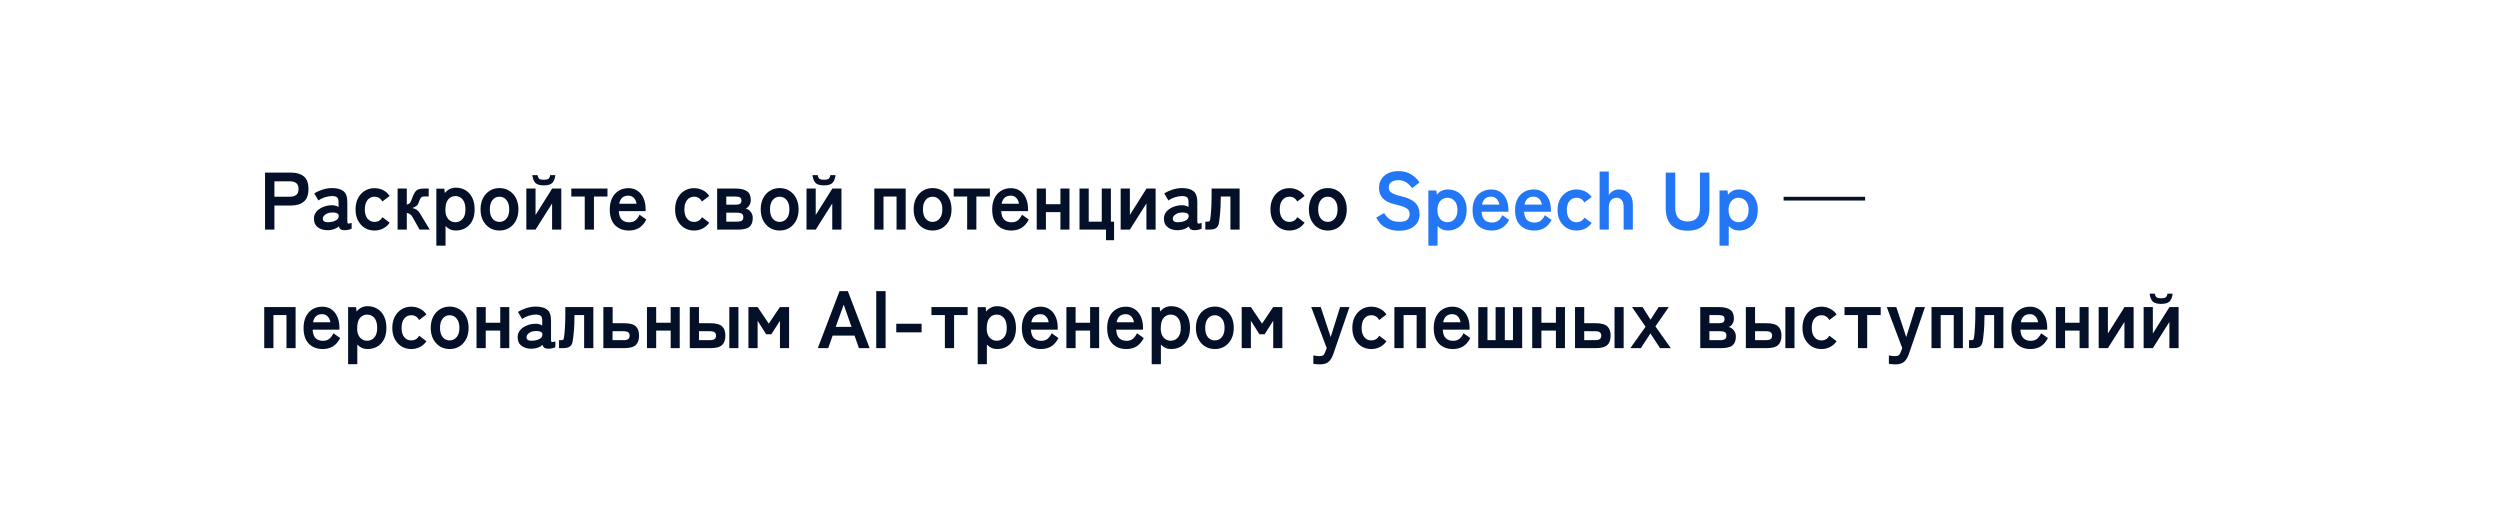 <svg width="675" height="143" viewBox="0 0 675 143" fill="none" xmlns="http://www.w3.org/2000/svg">
<g clip-path="url(#clip0_489_65)">
<g filter="url(#filter0_d_489_65)">
<path fill-rule="evenodd" clip-rule="evenodd" d="M44.094 83.398L28.121 75.745C22.636 73.117 22.624 66.381 28.099 63.768L44.01 56.215C44.426 40.009 57.694 27 74 27H626C642.569 27 656 40.431 656 57V81C656 97.569 642.569 111 626 111H74C58.239 111 45.316 98.845 44.094 83.398Z" fill="white"/>
</g>
<path d="M71.562 62V46.6H78.602C80.039 46.6 81.176 46.937 82.012 47.612C82.863 48.286 83.288 49.423 83.288 51.022C83.288 52.62 82.863 53.764 82.012 54.454C81.176 55.143 80.039 55.488 78.602 55.488H74.092V62H71.562ZM74.092 53.112H78.25C78.998 53.112 79.577 52.95 79.988 52.628C80.399 52.305 80.604 51.77 80.604 51.022C80.604 50.288 80.399 49.76 79.988 49.438C79.577 49.115 78.998 48.954 78.25 48.954H74.092V53.112ZM88.697 62.154C87.553 62.198 86.607 61.948 85.859 61.406C85.126 60.863 84.759 60.078 84.759 59.052C84.759 58.304 84.986 57.666 85.441 57.138C85.896 56.61 86.482 56.199 87.201 55.906C87.92 55.598 88.66 55.436 89.423 55.422C89.804 55.392 90.164 55.422 90.501 55.51C90.838 55.598 91.139 55.722 91.403 55.884V54.586C91.403 53.896 91.256 53.449 90.963 53.244C90.67 53.038 90.237 52.936 89.665 52.936C89.049 52.936 88.396 53.046 87.707 53.266C87.032 53.486 86.453 53.772 85.969 54.124L84.847 52.21C85.448 51.828 86.174 51.498 87.025 51.22C87.876 50.926 88.756 50.78 89.665 50.78C91.029 50.78 92.056 51.058 92.745 51.616C93.434 52.158 93.779 53.148 93.779 54.586V59.822C93.779 60.13 93.845 60.306 93.977 60.35C94.124 60.394 94.446 60.342 94.945 60.196V61.758C94.725 61.86 94.446 61.948 94.109 62.022C93.786 62.11 93.434 62.154 93.053 62.154C92.598 62.154 92.246 62.08 91.997 61.934C91.762 61.772 91.594 61.508 91.491 61.142C91.124 61.45 90.699 61.692 90.215 61.868C89.731 62.029 89.225 62.124 88.697 62.154ZM88.653 59.998C89.474 59.968 90.149 59.807 90.677 59.514C91.22 59.22 91.476 58.802 91.447 58.26C91.432 57.908 91.249 57.666 90.897 57.534C90.56 57.402 90.134 57.35 89.621 57.38C88.902 57.394 88.308 57.578 87.839 57.93C87.37 58.267 87.142 58.648 87.157 59.074C87.186 59.734 87.685 60.042 88.653 59.998ZM101.097 62.242C100.129 62.242 99.257 62.007 98.479 61.538C97.716 61.054 97.108 60.386 96.653 59.536C96.213 58.685 95.993 57.688 95.993 56.544C95.993 55.385 96.213 54.38 96.653 53.53C97.108 52.664 97.716 51.997 98.479 51.528C99.257 51.044 100.129 50.802 101.097 50.802C101.963 50.802 102.747 50.985 103.451 51.352C104.17 51.704 104.757 52.224 105.211 52.914L103.231 54.41C102.777 53.544 102.065 53.112 101.097 53.112C100.335 53.112 99.711 53.412 99.227 54.014C98.743 54.6 98.501 55.444 98.501 56.544C98.501 57.614 98.743 58.443 99.227 59.03C99.711 59.616 100.335 59.91 101.097 59.91C102.065 59.91 102.784 59.484 103.253 58.634L105.211 60.13C104.757 60.804 104.17 61.325 103.451 61.692C102.747 62.058 101.963 62.242 101.097 62.242ZM107.35 62V50.912H109.836V55.246C110.188 55.172 110.452 55.04 110.628 54.85C110.818 54.644 110.987 54.329 111.134 53.904C111.412 53.053 111.691 52.415 111.97 51.99C112.248 51.564 112.578 51.278 112.96 51.132C113.341 50.985 113.832 50.912 114.434 50.912H115.754V53.046H114.632C114.382 53.046 114.17 53.075 113.994 53.134C113.832 53.192 113.678 53.332 113.532 53.552C113.4 53.772 113.246 54.124 113.07 54.608C112.923 55.062 112.703 55.4 112.41 55.62C112.131 55.84 111.764 56.023 111.31 56.17C111.779 56.243 112.182 56.397 112.52 56.632C112.857 56.866 113.158 57.211 113.422 57.666C113.51 57.798 113.642 58.018 113.818 58.326C113.994 58.619 114.258 59.059 114.61 59.646C114.962 60.218 115.438 61.002 116.04 62H113.29L111.42 58.678C111.214 58.311 110.994 58.04 110.76 57.864C110.54 57.688 110.232 57.563 109.836 57.49V62H107.35ZM117.813 66.334V50.934H119.969L120.101 52.122C120.467 51.652 120.9 51.293 121.399 51.044C121.897 50.794 122.447 50.67 123.049 50.67C124.031 50.67 124.904 50.897 125.667 51.352C126.444 51.806 127.053 52.474 127.493 53.354C127.933 54.219 128.153 55.29 128.153 56.566C128.153 57.768 127.933 58.795 127.493 59.646C127.053 60.482 126.444 61.127 125.667 61.582C124.904 62.022 124.031 62.242 123.049 62.242C122.506 62.242 122 62.139 121.531 61.934C121.061 61.714 120.651 61.413 120.299 61.032V66.334H117.813ZM122.961 59.998C123.738 59.998 124.383 59.704 124.897 59.118C125.41 58.531 125.667 57.68 125.667 56.566C125.667 55.334 125.41 54.424 124.897 53.838C124.383 53.236 123.738 52.936 122.961 52.936C122.183 52.936 121.538 53.236 121.025 53.838C120.511 54.439 120.255 55.392 120.255 56.698C120.255 57.754 120.511 58.568 121.025 59.14C121.538 59.712 122.183 59.998 122.961 59.998ZM134.849 62.242C133.881 62.242 133.008 62.007 132.231 61.538C131.468 61.054 130.86 60.386 130.405 59.536C129.965 58.67 129.745 57.666 129.745 56.522C129.745 55.378 129.965 54.373 130.405 53.508C130.86 52.642 131.468 51.975 132.231 51.506C133.008 51.022 133.881 50.78 134.849 50.78C135.846 50.78 136.726 51.022 137.489 51.506C138.266 51.975 138.875 52.642 139.315 53.508C139.755 54.373 139.975 55.378 139.975 56.522C139.975 57.666 139.755 58.67 139.315 59.536C138.875 60.386 138.266 61.054 137.489 61.538C136.726 62.007 135.846 62.242 134.849 62.242ZM134.849 59.91C135.626 59.91 136.257 59.616 136.741 59.03C137.24 58.443 137.489 57.607 137.489 56.522C137.489 55.436 137.24 54.6 136.741 54.014C136.257 53.412 135.626 53.112 134.849 53.112C134.086 53.112 133.463 53.412 132.979 54.014C132.495 54.6 132.253 55.436 132.253 56.522C132.253 57.607 132.495 58.443 132.979 59.03C133.463 59.616 134.086 59.91 134.849 59.91ZM142.112 62V50.912H144.598V58.04L149.086 50.912H151.55V62H149.064V54.938L144.598 62H142.112ZM146.842 50.054C145.786 50.054 145.03 49.841 144.576 49.416C144.136 48.976 143.85 48.264 143.718 47.282H145.148C145.221 47.78 145.382 48.118 145.632 48.294C145.881 48.455 146.284 48.536 146.842 48.536C147.399 48.536 147.802 48.455 148.052 48.294C148.316 48.118 148.477 47.78 148.536 47.282H149.944C149.826 48.264 149.54 48.976 149.086 49.416C148.631 49.841 147.883 50.054 146.842 50.054ZM157.88 62V53.068H154.25V50.912H164.018V53.068H160.366V62H157.88ZM169.806 62.242C168.266 62.242 167.019 61.765 166.066 60.812C165.112 59.844 164.636 58.421 164.636 56.544C164.636 55.356 164.848 54.336 165.274 53.486C165.699 52.62 166.293 51.96 167.056 51.506C167.818 51.036 168.691 50.802 169.674 50.802C170.656 50.802 171.492 51.051 172.182 51.55C172.871 52.034 173.399 52.701 173.766 53.552C174.132 54.388 174.316 55.341 174.316 56.412V57.006H167.078C167.136 58.091 167.415 58.868 167.914 59.338C168.412 59.792 169.058 60.02 169.85 60.02C170.539 60.02 171.104 59.851 171.544 59.514C171.984 59.162 172.365 58.648 172.688 57.974L174.514 59.272C173.971 60.328 173.304 61.09 172.512 61.56C171.734 62.014 170.832 62.242 169.806 62.242ZM167.188 55.004H171.874C171.756 54.314 171.5 53.779 171.104 53.398C170.722 53.016 170.231 52.826 169.63 52.826C168.984 52.826 168.449 53.002 168.024 53.354C167.613 53.706 167.334 54.256 167.188 55.004ZM187.378 62.242C186.41 62.242 185.538 62.007 184.76 61.538C183.998 61.054 183.389 60.386 182.934 59.536C182.494 58.685 182.274 57.688 182.274 56.544C182.274 55.385 182.494 54.38 182.934 53.53C183.389 52.664 183.998 51.997 184.76 51.528C185.538 51.044 186.41 50.802 187.378 50.802C188.244 50.802 189.028 50.985 189.732 51.352C190.451 51.704 191.038 52.224 191.492 52.914L189.512 54.41C189.058 53.544 188.346 53.112 187.378 53.112C186.616 53.112 185.992 53.412 185.508 54.014C185.024 54.6 184.782 55.444 184.782 56.544C184.782 57.614 185.024 58.443 185.508 59.03C185.992 59.616 186.616 59.91 187.378 59.91C188.346 59.91 189.065 59.484 189.534 58.634L191.492 60.13C191.038 60.804 190.451 61.325 189.732 61.692C189.028 62.058 188.244 62.242 187.378 62.242ZM193.631 62V50.912H198.713C200.033 50.912 201.03 51.154 201.705 51.638C202.38 52.122 202.717 52.914 202.717 54.014C202.717 54.542 202.585 55.018 202.321 55.444C202.072 55.869 201.734 56.148 201.309 56.28C201.852 56.412 202.306 56.712 202.673 57.182C203.054 57.636 203.245 58.201 203.245 58.876C203.245 59.946 202.944 60.738 202.343 61.252C201.756 61.75 200.693 62 199.153 62H193.631ZM196.095 59.844H198.911C199.6 59.844 200.07 59.748 200.319 59.558C200.568 59.352 200.693 59.044 200.693 58.634C200.693 58.179 200.554 57.864 200.275 57.688C200.011 57.512 199.556 57.424 198.911 57.424H196.095V59.844ZM196.095 55.268H198.647C199.204 55.268 199.6 55.18 199.835 55.004C200.07 54.828 200.187 54.542 200.187 54.146C200.187 53.75 200.062 53.471 199.813 53.31C199.564 53.148 199.153 53.068 198.581 53.068H196.095V55.268ZM210.496 62.242C209.528 62.242 208.655 62.007 207.878 61.538C207.115 61.054 206.506 60.386 206.052 59.536C205.612 58.67 205.392 57.666 205.392 56.522C205.392 55.378 205.612 54.373 206.052 53.508C206.506 52.642 207.115 51.975 207.878 51.506C208.655 51.022 209.528 50.78 210.496 50.78C211.493 50.78 212.373 51.022 213.136 51.506C213.913 51.975 214.522 52.642 214.962 53.508C215.402 54.373 215.622 55.378 215.622 56.522C215.622 57.666 215.402 58.67 214.962 59.536C214.522 60.386 213.913 61.054 213.136 61.538C212.373 62.007 211.493 62.242 210.496 62.242ZM210.496 59.91C211.273 59.91 211.904 59.616 212.388 59.03C212.886 58.443 213.136 57.607 213.136 56.522C213.136 55.436 212.886 54.6 212.388 54.014C211.904 53.412 211.273 53.112 210.496 53.112C209.733 53.112 209.11 53.412 208.626 54.014C208.142 54.6 207.9 55.436 207.9 56.522C207.9 57.607 208.142 58.443 208.626 59.03C209.11 59.616 209.733 59.91 210.496 59.91ZM217.758 62V50.912H220.244V58.04L224.732 50.912H227.196V62H224.71V54.938L220.244 62H217.758ZM222.488 50.054C221.432 50.054 220.677 49.841 220.222 49.416C219.782 48.976 219.496 48.264 219.364 47.282H220.794C220.867 47.78 221.029 48.118 221.278 48.294C221.527 48.455 221.931 48.536 222.488 48.536C223.045 48.536 223.449 48.455 223.698 48.294C223.962 48.118 224.123 47.78 224.182 47.282H225.59C225.473 48.264 225.187 48.976 224.732 49.416C224.277 49.841 223.529 50.054 222.488 50.054ZM236.063 62V50.912H244.533V62H242.069V53.068H238.549V62H236.063ZM251.789 62.242C250.821 62.242 249.948 62.007 249.171 61.538C248.408 61.054 247.799 60.386 247.345 59.536C246.905 58.67 246.685 57.666 246.685 56.522C246.685 55.378 246.905 54.373 247.345 53.508C247.799 52.642 248.408 51.975 249.171 51.506C249.948 51.022 250.821 50.78 251.789 50.78C252.786 50.78 253.666 51.022 254.429 51.506C255.206 51.975 255.815 52.642 256.255 53.508C256.695 54.373 256.915 55.378 256.915 56.522C256.915 57.666 256.695 58.67 256.255 59.536C255.815 60.386 255.206 61.054 254.429 61.538C253.666 62.007 252.786 62.242 251.789 62.242ZM251.789 59.91C252.566 59.91 253.197 59.616 253.681 59.03C254.179 58.443 254.429 57.607 254.429 56.522C254.429 55.436 254.179 54.6 253.681 54.014C253.197 53.412 252.566 53.112 251.789 53.112C251.026 53.112 250.403 53.412 249.919 54.014C249.435 54.6 249.193 55.436 249.193 56.522C249.193 57.607 249.435 58.443 249.919 59.03C250.403 59.616 251.026 59.91 251.789 59.91ZM261.134 62V53.068H257.504V50.912H267.272V53.068H263.62V62H261.134ZM273.06 62.242C271.52 62.242 270.273 61.765 269.32 60.812C268.366 59.844 267.89 58.421 267.89 56.544C267.89 55.356 268.102 54.336 268.528 53.486C268.953 52.62 269.547 51.96 270.31 51.506C271.072 51.036 271.945 50.802 272.928 50.802C273.91 50.802 274.746 51.051 275.436 51.55C276.125 52.034 276.653 52.701 277.02 53.552C277.386 54.388 277.57 55.341 277.57 56.412V57.006H270.332C270.39 58.091 270.669 58.868 271.168 59.338C271.666 59.792 272.312 60.02 273.104 60.02C273.793 60.02 274.358 59.851 274.798 59.514C275.238 59.162 275.619 58.648 275.942 57.974L277.768 59.272C277.225 60.328 276.558 61.09 275.766 61.56C274.988 62.014 274.086 62.242 273.06 62.242ZM270.442 55.004H275.128C275.01 54.314 274.754 53.779 274.358 53.398C273.976 53.016 273.485 52.826 272.884 52.826C272.238 52.826 271.703 53.002 271.278 53.354C270.867 53.706 270.588 54.256 270.442 55.004ZM279.912 62V50.912H282.398V55.136H286.314V50.912H288.756V62H286.314V57.27H282.398V62H279.912ZM298.621 64.86V62H291.471V50.912H293.957V59.844H297.477V50.912H299.941V59.844H300.799V64.86H298.621ZM302.578 62V50.912H305.064V58.04L309.552 50.912H312.016V62H309.53V54.938L305.064 62H302.578ZM318.193 62.154C317.049 62.198 316.103 61.948 315.355 61.406C314.622 60.863 314.255 60.078 314.255 59.052C314.255 58.304 314.482 57.666 314.937 57.138C315.392 56.61 315.978 56.199 316.697 55.906C317.416 55.598 318.156 55.436 318.919 55.422C319.3 55.392 319.66 55.422 319.997 55.51C320.334 55.598 320.635 55.722 320.899 55.884V54.586C320.899 53.896 320.752 53.449 320.459 53.244C320.166 53.038 319.733 52.936 319.161 52.936C318.545 52.936 317.892 53.046 317.203 53.266C316.528 53.486 315.949 53.772 315.465 54.124L314.343 52.21C314.944 51.828 315.67 51.498 316.521 51.22C317.372 50.926 318.252 50.78 319.161 50.78C320.525 50.78 321.552 51.058 322.241 51.616C322.93 52.158 323.275 53.148 323.275 54.586V59.822C323.275 60.13 323.341 60.306 323.473 60.35C323.62 60.394 323.942 60.342 324.441 60.196V61.758C324.221 61.86 323.942 61.948 323.605 62.022C323.282 62.11 322.93 62.154 322.549 62.154C322.094 62.154 321.742 62.08 321.493 61.934C321.258 61.772 321.09 61.508 320.987 61.142C320.62 61.45 320.195 61.692 319.711 61.868C319.227 62.029 318.721 62.124 318.193 62.154ZM318.149 59.998C318.97 59.968 319.645 59.807 320.173 59.514C320.716 59.22 320.972 58.802 320.943 58.26C320.928 57.908 320.745 57.666 320.393 57.534C320.056 57.402 319.63 57.35 319.117 57.38C318.398 57.394 317.804 57.578 317.335 57.93C316.866 58.267 316.638 58.648 316.653 59.074C316.682 59.734 317.181 60.042 318.149 59.998ZM325.435 62V59.844H325.919C326.212 59.844 326.41 59.814 326.513 59.756C326.63 59.697 326.711 59.506 326.755 59.184C326.872 58.538 326.96 57.658 327.019 56.544C327.092 55.429 327.129 54.256 327.129 53.024V50.912H334.697V62H332.211V53.068H329.615C329.615 53.977 329.593 54.886 329.549 55.796C329.505 56.705 329.439 57.548 329.351 58.326C329.278 59.103 329.19 59.763 329.087 60.306C328.955 60.936 328.684 61.376 328.273 61.626C327.877 61.875 327.254 62 326.403 62H325.435ZM348.125 62.242C347.157 62.242 346.284 62.007 345.507 61.538C344.744 61.054 344.135 60.386 343.681 59.536C343.241 58.685 343.021 57.688 343.021 56.544C343.021 55.385 343.241 54.38 343.681 53.53C344.135 52.664 344.744 51.997 345.507 51.528C346.284 51.044 347.157 50.802 348.125 50.802C348.99 50.802 349.775 50.985 350.479 51.352C351.197 51.704 351.784 52.224 352.239 52.914L350.259 54.41C349.804 53.544 349.093 53.112 348.125 53.112C347.362 53.112 346.739 53.412 346.255 54.014C345.771 54.6 345.529 55.444 345.529 56.544C345.529 57.614 345.771 58.443 346.255 59.03C346.739 59.616 347.362 59.91 348.125 59.91C349.093 59.91 349.811 59.484 350.281 58.634L352.239 60.13C351.784 60.804 351.197 61.325 350.479 61.692C349.775 62.058 348.99 62.242 348.125 62.242ZM358.501 62.242C357.533 62.242 356.661 62.007 355.883 61.538C355.121 61.054 354.512 60.386 354.057 59.536C353.617 58.67 353.397 57.666 353.397 56.522C353.397 55.378 353.617 54.373 354.057 53.508C354.512 52.642 355.121 51.975 355.883 51.506C356.661 51.022 357.533 50.78 358.501 50.78C359.499 50.78 360.379 51.022 361.141 51.506C361.919 51.975 362.527 52.642 362.967 53.508C363.407 54.373 363.627 55.378 363.627 56.522C363.627 57.666 363.407 58.67 362.967 59.536C362.527 60.386 361.919 61.054 361.141 61.538C360.379 62.007 359.499 62.242 358.501 62.242ZM358.501 59.91C359.279 59.91 359.909 59.616 360.393 59.03C360.892 58.443 361.141 57.607 361.141 56.522C361.141 55.436 360.892 54.6 360.393 54.014C359.909 53.412 359.279 53.112 358.501 53.112C357.739 53.112 357.115 53.412 356.631 54.014C356.147 54.6 355.905 55.436 355.905 56.522C355.905 57.607 356.147 58.443 356.631 59.03C357.115 59.616 357.739 59.91 358.501 59.91ZM481.576 54.146V53.134H503.576V54.146H481.576ZM71.342 94V82.912H79.812V94H77.348V85.068H73.828V94H71.342ZM87.134 94.242C85.594 94.242 84.347 93.765 83.394 92.812C82.441 91.844 81.964 90.421 81.964 88.544C81.964 87.356 82.177 86.336 82.602 85.486C83.027 84.62 83.621 83.96 84.384 83.506C85.147 83.036 86.019 82.802 87.002 82.802C87.984 82.802 88.82 83.051 89.51 83.55C90.199 84.034 90.727 84.701 91.094 85.552C91.46 86.388 91.644 87.341 91.644 88.412V89.006H84.406C84.465 90.091 84.743 90.868 85.242 91.338C85.74 91.792 86.386 92.02 87.178 92.02C87.867 92.02 88.432 91.851 88.872 91.514C89.312 91.162 89.693 90.648 90.016 89.974L91.842 91.272C91.299 92.328 90.632 93.09 89.84 93.56C89.062 94.014 88.16 94.242 87.134 94.242ZM84.516 87.004H89.202C89.085 86.314 88.828 85.779 88.432 85.398C88.05 85.016 87.559 84.826 86.958 84.826C86.312 84.826 85.777 85.002 85.352 85.354C84.941 85.706 84.662 86.256 84.516 87.004ZM93.987 98.334V82.934H96.142L96.275 84.122C96.641 83.652 97.074 83.293 97.573 83.044C98.071 82.794 98.621 82.67 99.222 82.67C100.205 82.67 101.078 82.897 101.841 83.352C102.618 83.806 103.227 84.474 103.667 85.354C104.107 86.219 104.327 87.29 104.327 88.566C104.327 89.768 104.107 90.795 103.667 91.646C103.227 92.482 102.618 93.127 101.841 93.582C101.078 94.022 100.205 94.242 99.222 94.242C98.68 94.242 98.174 94.139 97.704 93.934C97.235 93.714 96.825 93.413 96.472 93.032V98.334H93.987ZM99.135 91.998C99.912 91.998 100.557 91.704 101.071 91.118C101.584 90.531 101.841 89.68 101.841 88.566C101.841 87.334 101.584 86.424 101.071 85.838C100.557 85.236 99.912 84.936 99.135 84.936C98.357 84.936 97.712 85.236 97.198 85.838C96.685 86.439 96.428 87.392 96.428 88.698C96.428 89.754 96.685 90.568 97.198 91.14C97.712 91.712 98.357 91.998 99.135 91.998ZM111.023 94.242C110.055 94.242 109.182 94.007 108.405 93.538C107.642 93.054 107.034 92.386 106.579 91.536C106.139 90.685 105.919 89.688 105.919 88.544C105.919 87.385 106.139 86.38 106.579 85.53C107.034 84.664 107.642 83.997 108.405 83.528C109.182 83.044 110.055 82.802 111.023 82.802C111.888 82.802 112.673 82.985 113.377 83.352C114.096 83.704 114.682 84.224 115.137 84.914L113.157 86.41C112.702 85.544 111.991 85.112 111.023 85.112C110.26 85.112 109.637 85.412 109.153 86.014C108.669 86.6 108.427 87.444 108.427 88.544C108.427 89.614 108.669 90.443 109.153 91.03C109.637 91.616 110.26 91.91 111.023 91.91C111.991 91.91 112.71 91.484 113.179 90.634L115.137 92.13C114.682 92.804 114.096 93.325 113.377 93.692C112.673 94.058 111.888 94.242 111.023 94.242ZM121.4 94.242C120.432 94.242 119.559 94.007 118.782 93.538C118.019 93.054 117.411 92.386 116.956 91.536C116.516 90.67 116.296 89.666 116.296 88.522C116.296 87.378 116.516 86.373 116.956 85.508C117.411 84.642 118.019 83.975 118.782 83.506C119.559 83.022 120.432 82.78 121.4 82.78C122.397 82.78 123.277 83.022 124.04 83.506C124.817 83.975 125.426 84.642 125.866 85.508C126.306 86.373 126.526 87.378 126.526 88.522C126.526 89.666 126.306 90.67 125.866 91.536C125.426 92.386 124.817 93.054 124.04 93.538C123.277 94.007 122.397 94.242 121.4 94.242ZM121.4 91.91C122.177 91.91 122.808 91.616 123.292 91.03C123.791 90.443 124.04 89.607 124.04 88.522C124.04 87.436 123.791 86.6 123.292 86.014C122.808 85.412 122.177 85.112 121.4 85.112C120.637 85.112 120.014 85.412 119.53 86.014C119.046 86.6 118.804 87.436 118.804 88.522C118.804 89.607 119.046 90.443 119.53 91.03C120.014 91.616 120.637 91.91 121.4 91.91ZM128.662 94V82.912H131.148V87.136H135.064V82.912H137.506V94H135.064V89.27H131.148V94H128.662ZM143.697 94.154C142.553 94.198 141.607 93.948 140.859 93.406C140.126 92.863 139.759 92.078 139.759 91.052C139.759 90.304 139.986 89.666 140.441 89.138C140.896 88.61 141.482 88.199 142.201 87.906C142.92 87.598 143.66 87.436 144.423 87.422C144.804 87.392 145.164 87.422 145.501 87.51C145.838 87.598 146.139 87.722 146.403 87.884V86.586C146.403 85.896 146.256 85.449 145.963 85.244C145.67 85.038 145.237 84.936 144.665 84.936C144.049 84.936 143.396 85.046 142.707 85.266C142.032 85.486 141.453 85.772 140.969 86.124L139.847 84.21C140.448 83.828 141.174 83.498 142.025 83.22C142.876 82.926 143.756 82.78 144.665 82.78C146.029 82.78 147.056 83.058 147.745 83.616C148.434 84.158 148.779 85.148 148.779 86.586V91.822C148.779 92.13 148.845 92.306 148.977 92.35C149.124 92.394 149.446 92.342 149.945 92.196V93.758C149.725 93.86 149.446 93.948 149.109 94.022C148.786 94.11 148.434 94.154 148.053 94.154C147.598 94.154 147.246 94.08 146.997 93.934C146.762 93.772 146.594 93.508 146.491 93.142C146.124 93.45 145.699 93.692 145.215 93.868C144.731 94.029 144.225 94.124 143.697 94.154ZM143.653 91.998C144.474 91.968 145.149 91.807 145.677 91.514C146.22 91.22 146.476 90.802 146.447 90.26C146.432 89.908 146.249 89.666 145.897 89.534C145.56 89.402 145.134 89.35 144.621 89.38C143.902 89.394 143.308 89.578 142.839 89.93C142.37 90.267 142.142 90.648 142.157 91.074C142.186 91.734 142.685 92.042 143.653 91.998ZM150.939 94V91.844H151.423C151.716 91.844 151.914 91.814 152.017 91.756C152.134 91.697 152.215 91.506 152.259 91.184C152.376 90.538 152.464 89.658 152.523 88.544C152.596 87.429 152.633 86.256 152.633 85.024V82.912H160.201V94H157.715V85.068H155.119C155.119 85.977 155.097 86.886 155.053 87.796C155.009 88.705 154.943 89.548 154.855 90.326C154.782 91.103 154.694 91.763 154.591 92.306C154.459 92.936 154.188 93.376 153.777 93.626C153.381 93.875 152.758 94 151.907 94H150.939ZM162.908 94V82.912H165.416V87.268H168.452C170.007 87.268 171.078 87.546 171.664 88.104C172.251 88.661 172.544 89.504 172.544 90.634C172.544 91.763 172.251 92.606 171.664 93.164C171.078 93.721 170.007 94 168.452 94H162.908ZM165.394 91.844H168.232C168.907 91.844 169.369 91.748 169.618 91.558C169.868 91.352 169.992 91.044 169.992 90.634C169.992 90.208 169.868 89.9 169.618 89.71C169.369 89.519 168.907 89.424 168.232 89.424H165.394V91.844ZM174.682 94V82.912H177.168V87.136H181.084V82.912H183.526V94H181.084V89.27H177.168V94H174.682ZM186.24 94V82.912H188.726V87.268H191.784C193.31 87.268 194.366 87.546 194.952 88.104C195.554 88.661 195.854 89.504 195.854 90.634C195.854 91.763 195.554 92.606 194.952 93.164C194.366 93.721 193.31 94 191.784 94H186.24ZM196.91 94V82.912H199.374V94H196.91ZM188.726 91.844H191.52C192.21 91.844 192.679 91.748 192.928 91.558C193.192 91.352 193.324 91.044 193.324 90.634C193.324 90.208 193.192 89.9 192.928 89.71C192.679 89.519 192.21 89.424 191.52 89.424H188.726V91.844ZM202.074 94V82.912H204.56L207.574 87.378L210.566 82.912H213.052V94H210.588V86.608L208.256 90.26H206.87L204.56 86.608V94H202.074ZM220.804 94L226.678 78.6H228.922L234.796 94H231.914L230.726 90.612H224.808L223.62 94H220.804ZM225.644 88.258H229.912L227.8 82.252L225.644 88.258ZM236.583 94V78.6H239.113V94H236.583ZM241.992 89.732V87.4H248.834V89.732H241.992ZM255.118 94V85.068H251.488V82.912H261.256V85.068H257.604V94H255.118ZM263.971 98.334V82.934H266.127L266.259 84.122C266.626 83.652 267.058 83.293 267.557 83.044C268.056 82.794 268.606 82.67 269.207 82.67C270.19 82.67 271.062 82.897 271.825 83.352C272.602 83.806 273.211 84.474 273.651 85.354C274.091 86.219 274.311 87.29 274.311 88.566C274.311 89.768 274.091 90.795 273.651 91.646C273.211 92.482 272.602 93.127 271.825 93.582C271.062 94.022 270.19 94.242 269.207 94.242C268.664 94.242 268.158 94.139 267.689 93.934C267.22 93.714 266.809 93.413 266.457 93.032V98.334H263.971ZM269.119 91.998C269.896 91.998 270.542 91.704 271.055 91.118C271.568 90.531 271.825 89.68 271.825 88.566C271.825 87.334 271.568 86.424 271.055 85.838C270.542 85.236 269.896 84.936 269.119 84.936C268.342 84.936 267.696 85.236 267.183 85.838C266.67 86.439 266.413 87.392 266.413 88.698C266.413 89.754 266.67 90.568 267.183 91.14C267.696 91.712 268.342 91.998 269.119 91.998ZM281.073 94.242C279.533 94.242 278.287 93.765 277.333 92.812C276.38 91.844 275.903 90.421 275.903 88.544C275.903 87.356 276.116 86.336 276.541 85.486C276.967 84.62 277.561 83.96 278.323 83.506C279.086 83.036 279.959 82.802 280.941 82.802C281.924 82.802 282.76 83.051 283.449 83.55C284.139 84.034 284.667 84.701 285.033 85.552C285.4 86.388 285.583 87.341 285.583 88.412V89.006H278.345C278.404 90.091 278.683 90.868 279.181 91.338C279.68 91.792 280.325 92.02 281.117 92.02C281.807 92.02 282.371 91.851 282.811 91.514C283.251 91.162 283.633 90.648 283.955 89.974L285.781 91.272C285.239 92.328 284.571 93.09 283.779 93.56C283.002 94.014 282.1 94.242 281.073 94.242ZM278.455 87.004H283.141C283.024 86.314 282.767 85.779 282.371 85.398C281.99 85.016 281.499 84.826 280.897 84.826C280.252 84.826 279.717 85.002 279.291 85.354C278.881 85.706 278.602 86.256 278.455 87.004ZM287.926 94V82.912H290.412V87.136H294.328V82.912H296.77V94H294.328V89.27H290.412V94H287.926ZM304.105 94.242C302.565 94.242 301.318 93.765 300.365 92.812C299.411 91.844 298.935 90.421 298.935 88.544C298.935 87.356 299.147 86.336 299.573 85.486C299.998 84.62 300.592 83.96 301.355 83.506C302.117 83.036 302.99 82.802 303.973 82.802C304.955 82.802 305.791 83.051 306.481 83.55C307.17 84.034 307.698 84.701 308.065 85.552C308.431 86.388 308.615 87.341 308.615 88.412V89.006H301.377C301.435 90.091 301.714 90.868 302.213 91.338C302.711 91.792 303.357 92.02 304.149 92.02C304.838 92.02 305.403 91.851 305.843 91.514C306.283 91.162 306.664 90.648 306.987 89.974L308.813 91.272C308.27 92.328 307.603 93.09 306.811 93.56C306.033 94.014 305.131 94.242 304.105 94.242ZM301.487 87.004H306.173C306.055 86.314 305.799 85.779 305.403 85.398C305.021 85.016 304.53 84.826 303.929 84.826C303.283 84.826 302.748 85.002 302.323 85.354C301.912 85.706 301.633 86.256 301.487 87.004ZM310.957 98.334V82.934H313.113L313.245 84.122C313.612 83.652 314.045 83.293 314.543 83.044C315.042 82.794 315.592 82.67 316.193 82.67C317.176 82.67 318.049 82.897 318.811 83.352C319.589 83.806 320.197 84.474 320.637 85.354C321.077 86.219 321.297 87.29 321.297 88.566C321.297 89.768 321.077 90.795 320.637 91.646C320.197 92.482 319.589 93.127 318.811 93.582C318.049 94.022 317.176 94.242 316.193 94.242C315.651 94.242 315.145 94.139 314.675 93.934C314.206 93.714 313.795 93.413 313.443 93.032V98.334H310.957ZM316.105 91.998C316.883 91.998 317.528 91.704 318.041 91.118C318.555 90.531 318.811 89.68 318.811 88.566C318.811 87.334 318.555 86.424 318.041 85.838C317.528 85.236 316.883 84.936 316.105 84.936C315.328 84.936 314.683 85.236 314.169 85.838C313.656 86.439 313.399 87.392 313.399 88.698C313.399 89.754 313.656 90.568 314.169 91.14C314.683 91.712 315.328 91.998 316.105 91.998ZM327.994 94.242C327.026 94.242 326.153 94.007 325.376 93.538C324.613 93.054 324.004 92.386 323.55 91.536C323.11 90.67 322.89 89.666 322.89 88.522C322.89 87.378 323.11 86.373 323.55 85.508C324.004 84.642 324.613 83.975 325.376 83.506C326.153 83.022 327.026 82.78 327.994 82.78C328.991 82.78 329.871 83.022 330.634 83.506C331.411 83.975 332.02 84.642 332.46 85.508C332.9 86.373 333.12 87.378 333.12 88.522C333.12 89.666 332.9 90.67 332.46 91.536C332.02 92.386 331.411 93.054 330.634 93.538C329.871 94.007 328.991 94.242 327.994 94.242ZM327.994 91.91C328.771 91.91 329.402 91.616 329.886 91.03C330.384 90.443 330.634 89.607 330.634 88.522C330.634 87.436 330.384 86.6 329.886 86.014C329.402 85.412 328.771 85.112 327.994 85.112C327.231 85.112 326.608 85.412 326.124 86.014C325.64 86.6 325.398 87.436 325.398 88.522C325.398 89.607 325.64 90.443 326.124 91.03C326.608 91.616 327.231 91.91 327.994 91.91ZM335.256 94V82.912H337.742L340.756 87.378L343.748 82.912H346.234V94H343.77V86.608L341.438 90.26H340.052L337.742 86.608V94H335.256ZM356.428 98.378C356.076 98.378 355.746 98.363 355.438 98.334C355.13 98.319 354.851 98.282 354.602 98.224V95.958C354.851 96.016 355.108 96.06 355.372 96.09C355.65 96.134 355.914 96.156 356.164 96.156C356.56 96.156 356.86 96.112 357.066 96.024C357.271 95.95 357.432 95.811 357.55 95.606C357.667 95.4 357.792 95.114 357.924 94.748L358.21 93.978L354.03 82.912H356.604L359.288 91.008L361.818 82.912H364.348L360.036 95.474C359.698 96.456 359.273 97.182 358.76 97.652C358.246 98.136 357.469 98.378 356.428 98.378ZM370.232 94.242C369.264 94.242 368.391 94.007 367.614 93.538C366.851 93.054 366.243 92.386 365.788 91.536C365.348 90.685 365.128 89.688 365.128 88.544C365.128 87.385 365.348 86.38 365.788 85.53C366.243 84.664 366.851 83.997 367.614 83.528C368.391 83.044 369.264 82.802 370.232 82.802C371.097 82.802 371.882 82.985 372.586 83.352C373.305 83.704 373.891 84.224 374.346 84.914L372.366 86.41C371.911 85.544 371.2 85.112 370.232 85.112C369.469 85.112 368.846 85.412 368.362 86.014C367.878 86.6 367.636 87.444 367.636 88.544C367.636 89.614 367.878 90.443 368.362 91.03C368.846 91.616 369.469 91.91 370.232 91.91C371.2 91.91 371.919 91.484 372.388 90.634L374.346 92.13C373.891 92.804 373.305 93.325 372.586 93.692C371.882 94.058 371.097 94.242 370.232 94.242ZM376.485 94V82.912H384.955V94H382.491V85.068H378.971V94H376.485ZM392.276 94.242C390.736 94.242 389.49 93.765 388.536 92.812C387.583 91.844 387.106 90.421 387.106 88.544C387.106 87.356 387.319 86.336 387.744 85.486C388.17 84.62 388.764 83.96 389.526 83.506C390.289 83.036 391.162 82.802 392.144 82.802C393.127 82.802 393.963 83.051 394.652 83.55C395.342 84.034 395.87 84.701 396.236 85.552C396.603 86.388 396.786 87.341 396.786 88.412V89.006H389.548C389.607 90.091 389.886 90.868 390.384 91.338C390.883 91.792 391.528 92.02 392.32 92.02C393.01 92.02 393.574 91.851 394.014 91.514C394.454 91.162 394.836 90.648 395.158 89.974L396.984 91.272C396.442 92.328 395.774 93.09 394.982 93.56C394.205 94.014 393.303 94.242 392.276 94.242ZM389.658 87.004H394.344C394.227 86.314 393.97 85.779 393.574 85.398C393.193 85.016 392.702 84.826 392.1 84.826C391.455 84.826 390.92 85.002 390.494 85.354C390.084 85.706 389.805 86.256 389.658 87.004ZM399.129 94V82.934H401.615V91.844H403.815V82.934H406.301V91.844H408.501V82.934H410.987V94H399.129ZM413.696 94V82.912H416.182V87.136H420.098V82.912H422.54V94H420.098V89.27H416.182V94H413.696ZM425.254 94V82.912H427.74V87.268H430.798C432.323 87.268 433.379 87.546 433.966 88.104C434.567 88.661 434.868 89.504 434.868 90.634C434.868 91.763 434.567 92.606 433.966 93.164C433.379 93.721 432.323 94 430.798 94H425.254ZM435.924 94V82.912H438.388V94H435.924ZM427.74 91.844H430.534C431.223 91.844 431.693 91.748 431.942 91.558C432.206 91.352 432.338 91.044 432.338 90.634C432.338 90.208 432.206 89.9 431.942 89.71C431.693 89.519 431.223 89.424 430.534 89.424H427.74V91.844ZM440.186 94L444.3 88.214L440.648 82.912H443.508L445.642 86.322L447.82 82.912H450.57L446.962 88.126L451.12 94H448.216L445.62 90.04L443.024 94H440.186ZM459.071 94V82.912H464.153C465.473 82.912 466.47 83.154 467.145 83.638C467.819 84.122 468.157 84.914 468.157 86.014C468.157 86.542 468.025 87.018 467.761 87.444C467.511 87.869 467.174 88.148 466.749 88.28C467.291 88.412 467.746 88.712 468.113 89.182C468.494 89.636 468.685 90.201 468.685 90.876C468.685 91.946 468.384 92.738 467.783 93.252C467.196 93.75 466.133 94 464.593 94H459.071ZM461.535 91.844H464.351C465.04 91.844 465.509 91.748 465.759 91.558C466.008 91.352 466.133 91.044 466.133 90.634C466.133 90.179 465.993 89.864 465.715 89.688C465.451 89.512 464.996 89.424 464.351 89.424H461.535V91.844ZM461.535 87.268H464.087C464.644 87.268 465.04 87.18 465.275 87.004C465.509 86.828 465.627 86.542 465.627 86.146C465.627 85.75 465.502 85.471 465.253 85.31C465.003 85.148 464.593 85.068 464.021 85.068H461.535V87.268ZM471.381 94V82.912H473.867V87.268H476.925C478.45 87.268 479.506 87.546 480.093 88.104C480.694 88.661 480.995 89.504 480.995 90.634C480.995 91.763 480.694 92.606 480.093 93.164C479.506 93.721 478.45 94 476.925 94H471.381ZM482.051 94V82.912H484.515V94H482.051ZM473.867 91.844H476.661C477.35 91.844 477.82 91.748 478.069 91.558C478.333 91.352 478.465 91.044 478.465 90.634C478.465 90.208 478.333 89.9 478.069 89.71C477.82 89.519 477.35 89.424 476.661 89.424H473.867V91.844ZM491.769 94.242C490.801 94.242 489.928 94.007 489.151 93.538C488.388 93.054 487.78 92.386 487.325 91.536C486.885 90.685 486.665 89.688 486.665 88.544C486.665 87.385 486.885 86.38 487.325 85.53C487.78 84.664 488.388 83.997 489.151 83.528C489.928 83.044 490.801 82.802 491.769 82.802C492.634 82.802 493.419 82.985 494.123 83.352C494.842 83.704 495.428 84.224 495.883 84.914L493.903 86.41C493.448 85.544 492.737 85.112 491.769 85.112C491.006 85.112 490.383 85.412 489.899 86.014C489.415 86.6 489.173 87.444 489.173 88.544C489.173 89.614 489.415 90.443 489.899 91.03C490.383 91.616 491.006 91.91 491.769 91.91C492.737 91.91 493.456 91.484 493.925 90.634L495.883 92.13C495.428 92.804 494.842 93.325 494.123 93.692C493.419 94.058 492.634 94.242 491.769 94.242ZM501.652 94V85.068H498.022V82.912H507.79V85.068H504.138V94H501.652ZM511.824 98.378C511.472 98.378 511.142 98.363 510.834 98.334C510.526 98.319 510.247 98.282 509.998 98.224V95.958C510.247 96.016 510.504 96.06 510.768 96.09C511.047 96.134 511.311 96.156 511.56 96.156C511.956 96.156 512.257 96.112 512.462 96.024C512.667 95.95 512.829 95.811 512.946 95.606C513.063 95.4 513.188 95.114 513.32 94.748L513.606 93.978L509.426 82.912H512L514.684 91.008L517.214 82.912H519.744L515.432 95.474C515.095 96.456 514.669 97.182 514.156 97.652C513.643 98.136 512.865 98.378 511.824 98.378ZM521.504 94V82.912H529.974V94H527.51V85.068H523.99V94H521.504ZM531.642 94V91.844H532.126C532.419 91.844 532.617 91.814 532.72 91.756C532.837 91.697 532.918 91.506 532.962 91.184C533.079 90.538 533.167 89.658 533.226 88.544C533.299 87.429 533.336 86.256 533.336 85.024V82.912H540.904V94H538.418V85.068H535.822C535.822 85.977 535.8 86.886 535.756 87.796C535.712 88.705 535.646 89.548 535.558 90.326C535.485 91.103 535.397 91.763 535.294 92.306C535.162 92.936 534.891 93.376 534.48 93.626C534.084 93.875 533.461 94 532.61 94H531.642ZM548.232 94.242C546.692 94.242 545.445 93.765 544.492 92.812C543.538 91.844 543.062 90.421 543.062 88.544C543.062 87.356 543.274 86.336 543.7 85.486C544.125 84.62 544.719 83.96 545.482 83.506C546.244 83.036 547.117 82.802 548.1 82.802C549.082 82.802 549.918 83.051 550.608 83.55C551.297 84.034 551.825 84.701 552.192 85.552C552.558 86.388 552.742 87.341 552.742 88.412V89.006H545.504C545.562 90.091 545.841 90.868 546.34 91.338C546.838 91.792 547.484 92.02 548.276 92.02C548.965 92.02 549.53 91.851 549.97 91.514C550.41 91.162 550.791 90.648 551.114 89.974L552.94 91.272C552.397 92.328 551.73 93.09 550.938 93.56C550.16 94.014 549.258 94.242 548.232 94.242ZM545.614 87.004H550.3C550.182 86.314 549.926 85.779 549.53 85.398C549.148 85.016 548.657 84.826 548.056 84.826C547.41 84.826 546.875 85.002 546.45 85.354C546.039 85.706 545.76 86.256 545.614 87.004ZM555.084 94V82.912H557.57V87.136H561.486V82.912H563.928V94H561.486V89.27H557.57V94H555.084ZM566.643 94V82.912H569.129V90.04L573.617 82.912H576.081V94H573.595V86.938L569.129 94H566.643ZM578.781 94V82.912H581.267V90.04L585.755 82.912H588.219V94H585.733V86.938L581.267 94H578.781ZM583.511 82.054C582.455 82.054 581.7 81.841 581.245 81.416C580.805 80.976 580.519 80.264 580.387 79.282H581.817C581.891 79.78 582.052 80.118 582.301 80.294C582.551 80.455 582.954 80.536 583.511 80.536C584.069 80.536 584.472 80.455 584.721 80.294C584.985 80.118 585.147 79.78 585.205 79.282H586.613C586.496 80.264 586.21 80.976 585.755 81.416C585.301 81.841 584.553 82.054 583.511 82.054Z" fill="#041028"/>
<path d="M377.716 62.308C376.425 62.308 375.237 62.036 374.152 61.494C373.081 60.951 372.223 60.034 371.578 58.744L373.712 57.534C374.152 58.267 374.687 58.846 375.318 59.272C375.949 59.682 376.777 59.888 377.804 59.888C378.831 59.888 379.549 59.704 379.96 59.338C380.385 58.956 380.598 58.443 380.598 57.798C380.598 57.387 380.503 57.035 380.312 56.742C380.136 56.448 379.755 56.177 379.168 55.928C378.596 55.664 377.709 55.4 376.506 55.136C375.083 54.798 374.027 54.263 373.338 53.53C372.663 52.796 372.326 51.865 372.326 50.736C372.326 49.841 372.539 49.056 372.964 48.382C373.404 47.692 374.013 47.157 374.79 46.776C375.582 46.394 376.506 46.204 377.562 46.204C378.955 46.204 380.129 46.512 381.082 47.128C382.035 47.729 382.761 48.44 383.26 49.262L381.258 50.802C381.009 50.45 380.715 50.112 380.378 49.79C380.041 49.452 379.645 49.181 379.19 48.976C378.735 48.756 378.185 48.646 377.54 48.646C376.777 48.646 376.154 48.814 375.67 49.152C375.201 49.474 374.966 49.966 374.966 50.626C374.966 50.919 375.032 51.205 375.164 51.484C375.311 51.748 375.619 52.004 376.088 52.254C376.572 52.503 377.313 52.745 378.31 52.98C380.07 53.376 381.339 53.97 382.116 54.762C382.893 55.554 383.282 56.551 383.282 57.754C383.282 59.22 382.769 60.35 381.742 61.142C380.73 61.919 379.388 62.308 377.716 62.308ZM385.658 66.334V51.418H387.814L387.946 52.584C388.694 51.63 389.677 51.154 390.894 51.154C391.877 51.154 392.75 51.374 393.512 51.814C394.29 52.254 394.898 52.892 395.338 53.728C395.778 54.549 395.998 55.539 395.998 56.698C395.998 57.856 395.778 58.854 395.338 59.69C394.898 60.511 394.29 61.142 393.512 61.582C392.75 62.022 391.877 62.242 390.894 62.242C390.352 62.242 389.846 62.139 389.376 61.934C388.907 61.714 388.496 61.413 388.144 61.032V66.334H385.658ZM390.806 59.998C391.584 59.998 392.229 59.712 392.742 59.14C393.256 58.568 393.512 57.754 393.512 56.698C393.512 55.642 393.256 54.828 392.742 54.256C392.229 53.684 391.584 53.398 390.806 53.398C390.029 53.398 389.384 53.684 388.87 54.256C388.357 54.828 388.1 55.642 388.1 56.698C388.1 57.754 388.357 58.568 388.87 59.14C389.384 59.712 390.029 59.998 390.806 59.998ZM402.761 62.242C401.221 62.242 399.974 61.78 399.021 60.856C398.067 59.917 397.591 58.531 397.591 56.698C397.591 55.554 397.803 54.571 398.229 53.75C398.654 52.914 399.248 52.276 400.011 51.836C400.773 51.381 401.646 51.154 402.629 51.154C403.611 51.154 404.447 51.396 405.137 51.88C405.826 52.349 406.354 52.994 406.721 53.816C407.087 54.637 407.271 55.561 407.271 56.588V57.16H400.033C400.091 58.216 400.37 58.971 400.869 59.426C401.367 59.866 402.013 60.086 402.805 60.086C403.494 60.086 404.059 59.924 404.499 59.602C404.939 59.264 405.32 58.766 405.643 58.106L407.469 59.382C406.926 60.394 406.259 61.127 405.467 61.582C404.689 62.022 403.787 62.242 402.761 62.242ZM400.143 55.246H404.829C404.711 54.556 404.455 54.028 404.059 53.662C403.677 53.28 403.186 53.09 402.585 53.09C401.939 53.09 401.404 53.266 400.979 53.618C400.568 53.97 400.289 54.512 400.143 55.246ZM414.233 62.242C412.693 62.242 411.447 61.78 410.493 60.856C409.54 59.917 409.063 58.531 409.063 56.698C409.063 55.554 409.276 54.571 409.701 53.75C410.127 52.914 410.721 52.276 411.483 51.836C412.246 51.381 413.119 51.154 414.101 51.154C415.084 51.154 415.92 51.396 416.609 51.88C417.299 52.349 417.827 52.994 418.193 53.816C418.56 54.637 418.743 55.561 418.743 56.588V57.16H411.505C411.564 58.216 411.843 58.971 412.341 59.426C412.84 59.866 413.485 60.086 414.277 60.086C414.967 60.086 415.531 59.924 415.971 59.602C416.411 59.264 416.793 58.766 417.115 58.106L418.941 59.382C418.399 60.394 417.731 61.127 416.939 61.582C416.162 62.022 415.26 62.242 414.233 62.242ZM411.615 55.246H416.301C416.184 54.556 415.927 54.028 415.531 53.662C415.15 53.28 414.659 53.09 414.057 53.09C413.412 53.09 412.877 53.266 412.451 53.618C412.041 53.97 411.762 54.512 411.615 55.246ZM425.64 62.242C424.672 62.242 423.799 62.014 423.022 61.56C422.259 61.09 421.651 60.445 421.196 59.624C420.756 58.788 420.536 57.812 420.536 56.698C420.536 55.583 420.756 54.615 421.196 53.794C421.651 52.958 422.259 52.312 423.022 51.858C423.799 51.388 424.672 51.154 425.64 51.154C426.505 51.154 427.29 51.33 427.994 51.682C428.713 52.034 429.299 52.54 429.754 53.2L427.774 54.652C427.319 53.816 426.608 53.398 425.64 53.398C424.877 53.398 424.254 53.684 423.77 54.256C423.286 54.828 423.044 55.642 423.044 56.698C423.044 57.754 423.286 58.568 423.77 59.14C424.254 59.712 424.877 59.998 425.64 59.998C426.593 59.998 427.312 59.587 427.796 58.766L429.754 60.196C429.299 60.841 428.713 61.347 427.994 61.714C427.29 62.066 426.505 62.242 425.64 62.242ZM431.893 62V46.314H434.379V52.672C434.613 52.261 434.965 51.909 435.435 51.616C435.904 51.308 436.469 51.154 437.129 51.154C438.229 51.154 439.123 51.506 439.813 52.21C440.517 52.914 440.869 53.948 440.869 55.312V62H438.383V55.906C438.383 55.07 438.214 54.446 437.877 54.036C437.539 53.61 437.085 53.398 436.513 53.398C435.882 53.398 435.369 53.618 434.973 54.058C434.577 54.483 434.379 55.121 434.379 55.972V62H431.893ZM455.664 62.286C453.743 62.286 452.276 61.78 451.264 60.768C450.252 59.741 449.746 58.208 449.746 56.17V46.6H452.32V56.038C452.32 57.358 452.614 58.318 453.2 58.92C453.802 59.506 454.623 59.8 455.664 59.8C456.706 59.8 457.52 59.506 458.106 58.92C458.693 58.318 458.986 57.358 458.986 56.038V46.6H461.538V56.17C461.538 58.208 461.04 59.741 460.042 60.768C459.045 61.78 457.586 62.286 455.664 62.286ZM464.27 66.334V51.418H466.426L466.558 52.584C467.306 51.63 468.288 51.154 469.506 51.154C470.488 51.154 471.361 51.374 472.124 51.814C472.901 52.254 473.51 52.892 473.95 53.728C474.39 54.549 474.61 55.539 474.61 56.698C474.61 57.856 474.39 58.854 473.95 59.69C473.51 60.511 472.901 61.142 472.124 61.582C471.361 62.022 470.488 62.242 469.506 62.242C468.963 62.242 468.457 62.139 467.988 61.934C467.518 61.714 467.108 61.413 466.756 61.032V66.334H464.27ZM469.418 59.998C470.195 59.998 470.84 59.712 471.354 59.14C471.867 58.568 472.124 57.754 472.124 56.698C472.124 55.642 471.867 54.828 471.354 54.256C470.84 53.684 470.195 53.398 469.418 53.398C468.64 53.398 467.995 53.684 467.482 54.256C466.968 54.828 466.712 55.642 466.712 56.698C466.712 57.754 466.968 58.568 467.482 59.14C467.995 59.712 468.64 59.998 469.418 59.998Z" fill="#2477F4"/>
</g>
<defs>
<filter id="filter0_d_489_65" x="-32.889" y="-26.333" width="745.778" height="197.778" filterUnits="userSpaceOnUse" color-interpolation-filters="sRGB">
<feFlood flood-opacity="0" result="BackgroundImageFix"/>
<feColorMatrix in="SourceAlpha" type="matrix" values="0 0 0 0 0 0 0 0 0 0 0 0 0 0 0 0 0 0 127 0" result="hardAlpha"/>
<feOffset dy="3.556"/>
<feGaussianBlur stdDeviation="28.444"/>
<feComposite in2="hardAlpha" operator="out"/>
<feColorMatrix type="matrix" values="0 0 0 0 0.008 0 0 0 0 0.043 0 0 0 0 0.109 0 0 0 0.7 0"/>
<feBlend mode="normal" in2="BackgroundImageFix" result="effect1_dropShadow_489_65"/>
<feBlend mode="normal" in="SourceGraphic" in2="effect1_dropShadow_489_65" result="shape"/>
</filter>
<clipPath id="clip0_489_65">
<rect width="675" height="143" fill="white"/>
</clipPath>
</defs>
</svg>
